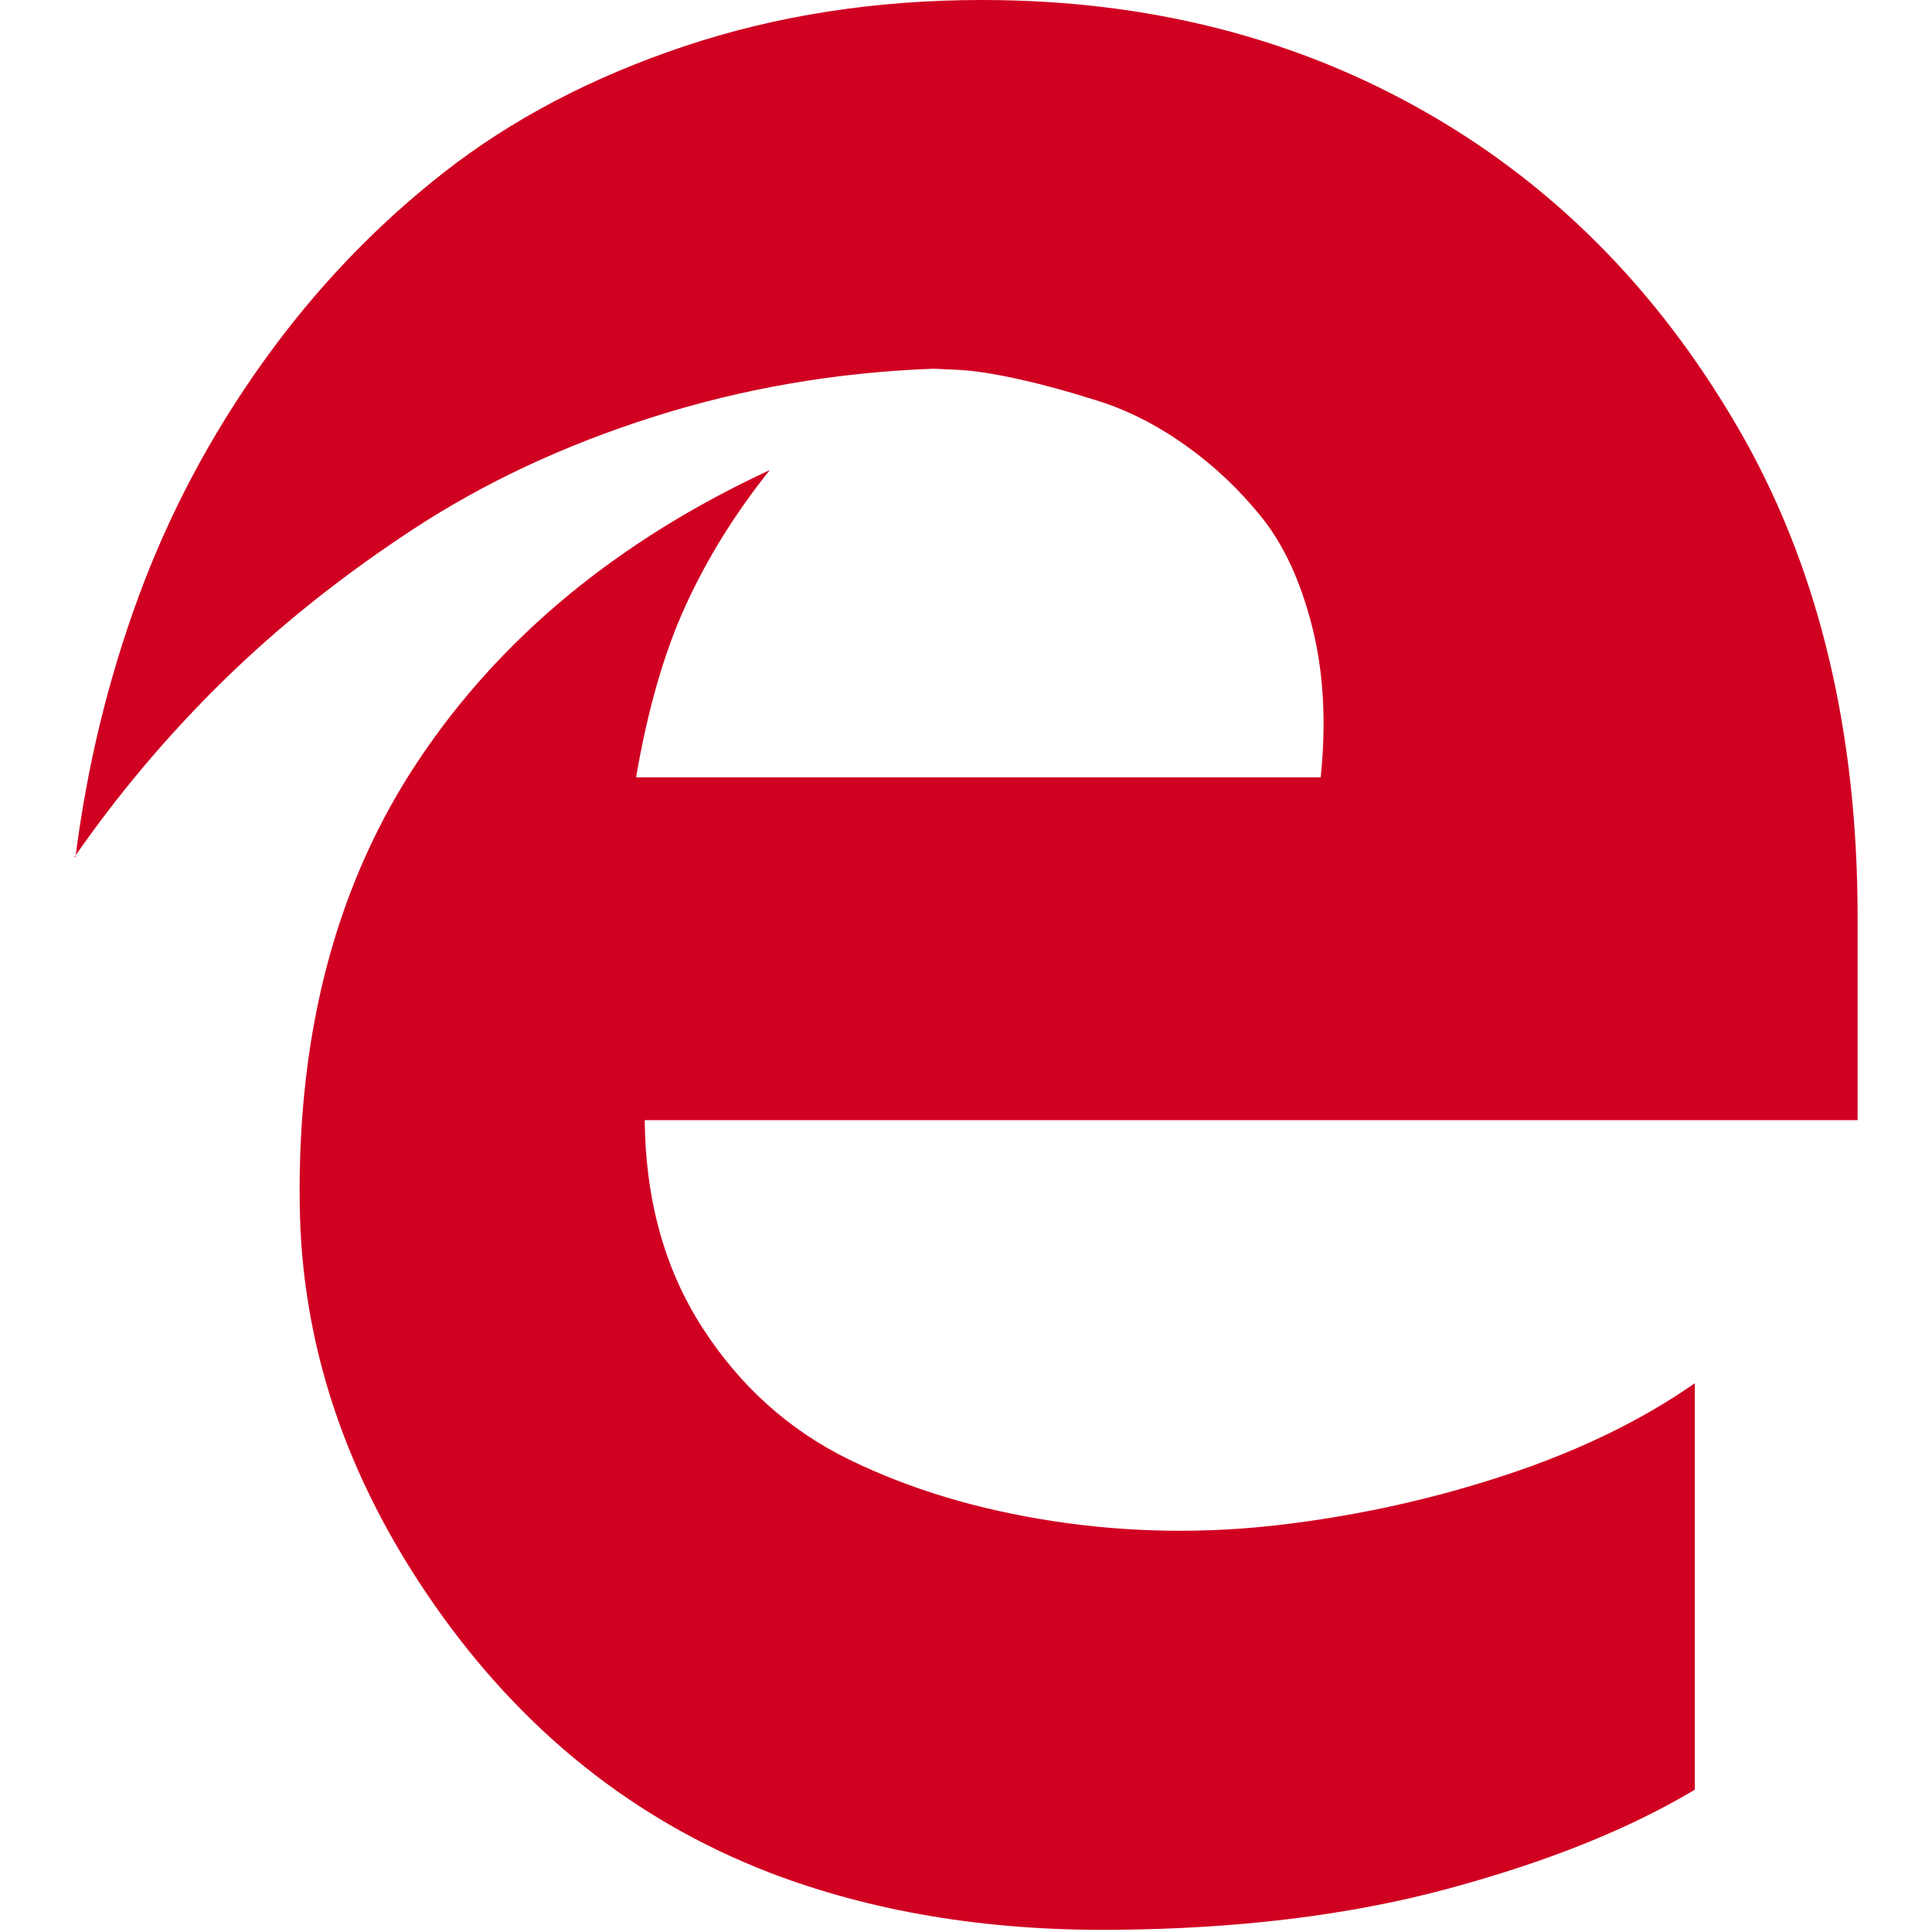 <?xml version="1.0" encoding="utf-8"?>
<!-- Generator: Adobe Illustrator 21.1.0, SVG Export Plug-In . SVG Version: 6.00 Build 0)  -->
<svg version="1.1" id="Layer_1" xmlns="http://www.w3.org/2000/svg" xmlns:xlink="http://www.w3.org/1999/xlink" x="0px" y="0px"
	 viewBox="0 0 1792 1792" style="enable-background:new 0 0 1792 1792;" xml:space="preserve">
<style type="text/css">
	.st0{fill:#D00021;}
</style>
<path class="st0" d="M69,795h1c10.7-84,30.2-164.5,58.5-241.5s66.7-149.3,115-217s104.2-126.3,167.5-176S548.8,71.7,634.5,43
	S812.3,0,911,0c154,0,292,35.2,414,105.5S1545,277,1619,409c69.3,124.7,104,272,104,442v188H598c0.7,74,18.5,138.2,53.5,192.5
	S732,1326.7,788,1354s119.2,46.3,189.5,57s141.3,11.7,213,3s141-24.2,208-46.5s124.8-50.5,173.5-84.5v377
	c-61.3,36.7-137.8,67.3-229.5,92s-195.8,37.3-312.5,38s-222-17-316-53c-126-48.7-229.8-131.7-311.5-249S279.3,1246.7,278,1116
	c-2-161.3,35-298.7,111-412s184.3-202.7,325-268c-32,40-58,81.8-78,125.5s-35.3,96.8-46,159.5h635c5.3-51.3,2.7-98-8-140
	s-26.3-75.8-47-101.5s-44.2-47.8-70.5-66.5s-53.2-32.3-80.5-41c-27.3-8.7-52.3-15.5-75-20.5s-41.3-7.8-56-8.5l-22-1
	c-90,3.3-176.5,18.2-259.5,44.5S449,447.7,383,491s-124.7,90.2-176,140.5S109.7,736.3,69,795z"/>
</svg>

